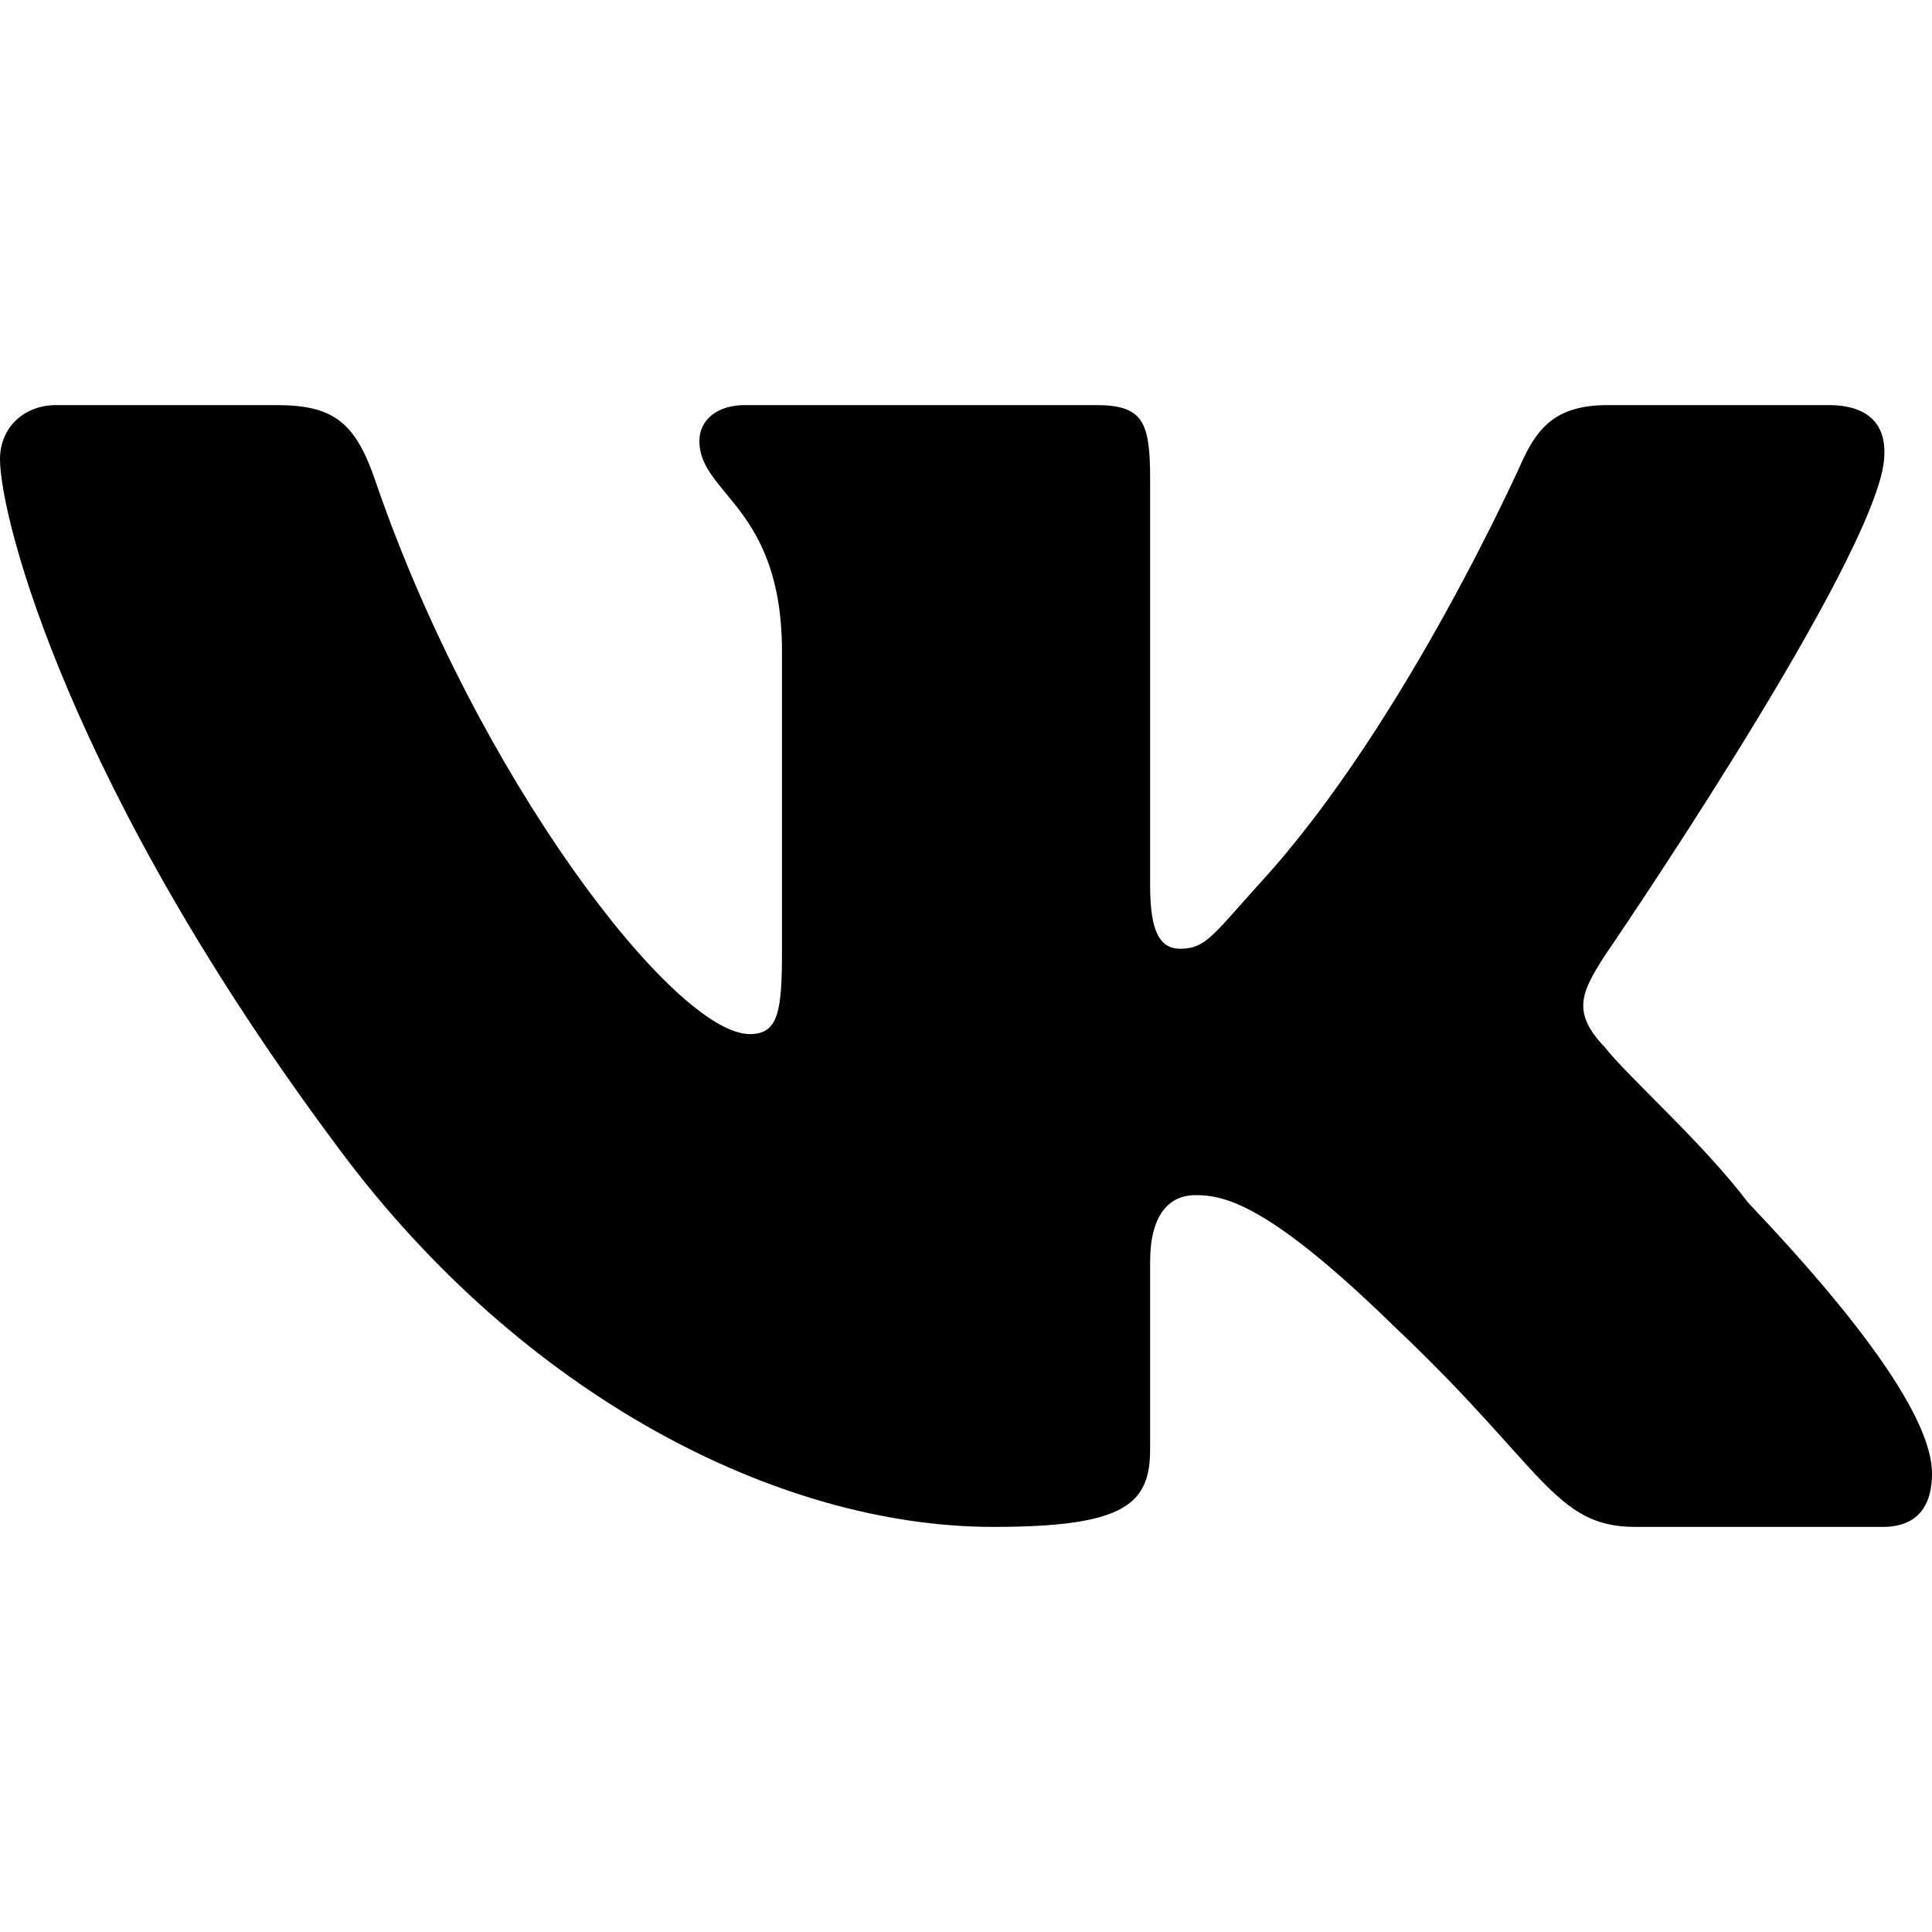 <svg width="40" height="40" viewBox="0 0 40 40"  xmlns="http://www.w3.org/2000/svg">
<path d="M38.974 9.736C39.148 8.872 38.765 8.387 37.857 8.387H33.285C32.238 8.387 31.854 8.837 31.54 9.494C31.54 9.494 29.116 14.97 26.108 18.26C25.142 19.323 24.973 19.643 24.44 19.643C24.01 19.643 23.812 19.288 23.812 18.329V9.922C23.812 8.746 23.674 8.387 22.695 8.387H15.417C14.855 8.387 14.48 8.69 14.48 9.13C14.48 10.237 16.19 10.487 16.19 13.489V19.681C16.19 20.926 16.12 21.41 15.527 21.41C13.957 21.41 9.878 16.08 7.784 9.992C7.365 8.746 6.913 8.387 5.722 8.387H1.162C0.498 8.387 0 8.85 0 9.507C0 10.718 1.431 16.322 7.051 23.829C10.82 28.88 16.098 31.613 20.565 31.613C23.288 31.613 23.812 31.145 23.812 30.003V26.128C23.812 25.16 24.195 24.744 24.754 24.744C25.382 24.744 26.309 24.963 28.901 27.496C31.972 30.402 32.181 31.613 33.857 31.613H38.987C39.511 31.613 40 31.371 40 30.506C40 29.364 38.499 27.323 36.195 24.902C35.253 23.656 33.717 22.307 33.228 21.684C32.53 20.958 32.74 20.543 33.228 19.782C33.228 19.782 38.45 12.158 38.974 9.736Z"/>
</svg>
